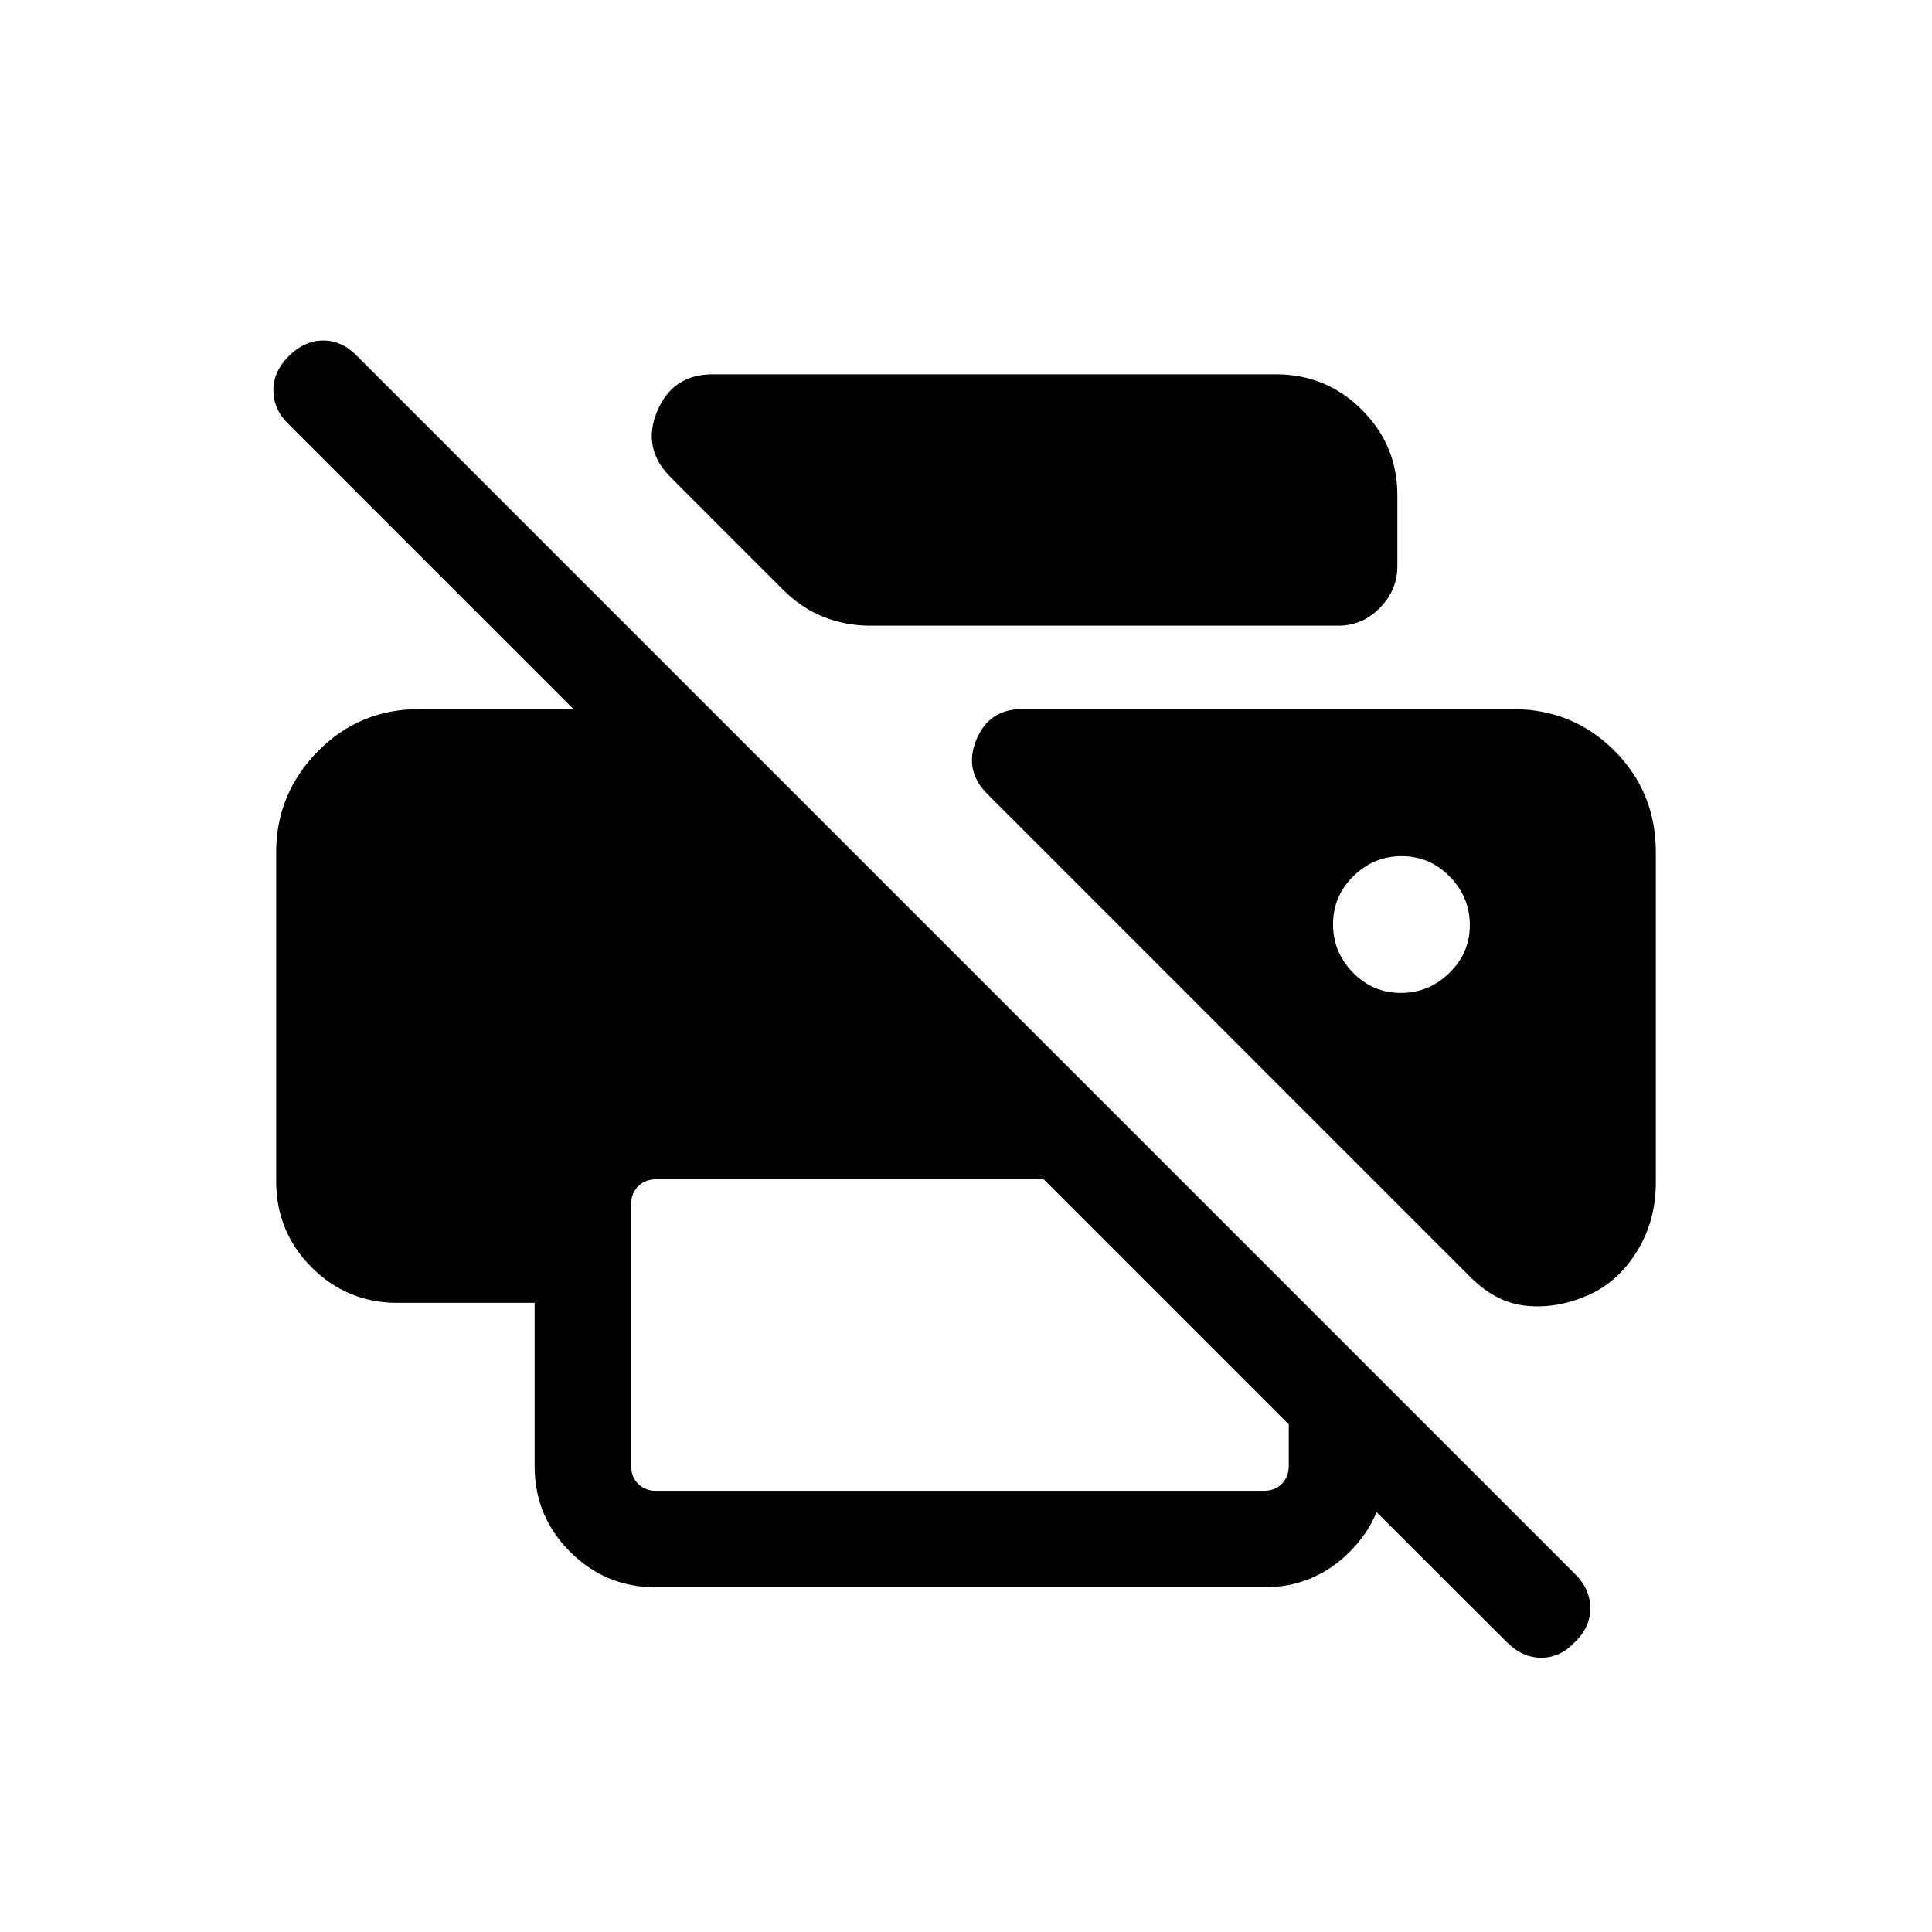 <svg xmlns="http://www.w3.org/2000/svg" height="20" viewBox="0 -960 960 960" width="20"><path d="m748.64-144.1-97.49-97.36h37.19v9.92q0 24.96-17.65 42.61-17.66 17.66-42.61 17.66H325.92q-24.95 0-42.61-17.62-17.65-17.62-17.65-42.53v-81.2H197.5q-24.96 0-42.61-17.62-17.66-17.62-17.66-42.88V-536.5q0-29.03 20.63-50.09 20.62-21.06 50.53-21.06h76.57L143.43-749.19q-7.39-7.05-7.58-16.53-.19-9.47 7.61-17.28 7.81-7.81 17.19-7.81 9.38 0 16.89 7.85l605.03 605.03q7.54 7.36 7.64 16.89.1 9.52-7.61 16.96-7.38 7.81-16.76 7.81-9.38 0-17.2-7.83Zm-422.72-75.13h302.16q5.38 0 8.84-3.46t3.46-8.85v-20.69L518.62-374h-192.7q-5.38 0-8.84 3.46t-3.46 8.85v130.15q0 5.39 3.46 8.85t8.84 3.46Zm462.58-96.93q-15.27 6.54-30.21 4.99-14.95-1.56-27.41-14.02L490.81-565.27q-11.96-11.77-5.7-27.08 6.27-15.3 22.66-15.3h243.84q29.91 0 50.53 20.62 20.63 20.63 20.63 50.53v164.15q0 19.23-9.6 34.52-9.6 15.28-24.67 21.67ZM432.27-649.11q-11.96 0-23.05-4.36-11.08-4.35-20.53-13.91l-55.32-55.33q-14.52-14.33-6.87-32.81Q334.16-774 354.12-774h279.96q24.95 0 42.61 17.61 17.65 17.6 17.65 42.49v35.25q0 11.84-8.69 20.69-8.7 8.85-20.57 8.85H432.27Zm263.81 182.49q13.88 0 24.07-9.9 10.2-9.91 10.2-23.79 0-13.88-9.95-24.08-9.94-10.19-23.88-10.19t-24.04 9.95q-10.1 9.94-10.1 23.88t9.91 24.04q9.91 10.09 23.79 10.09Z"/></svg>